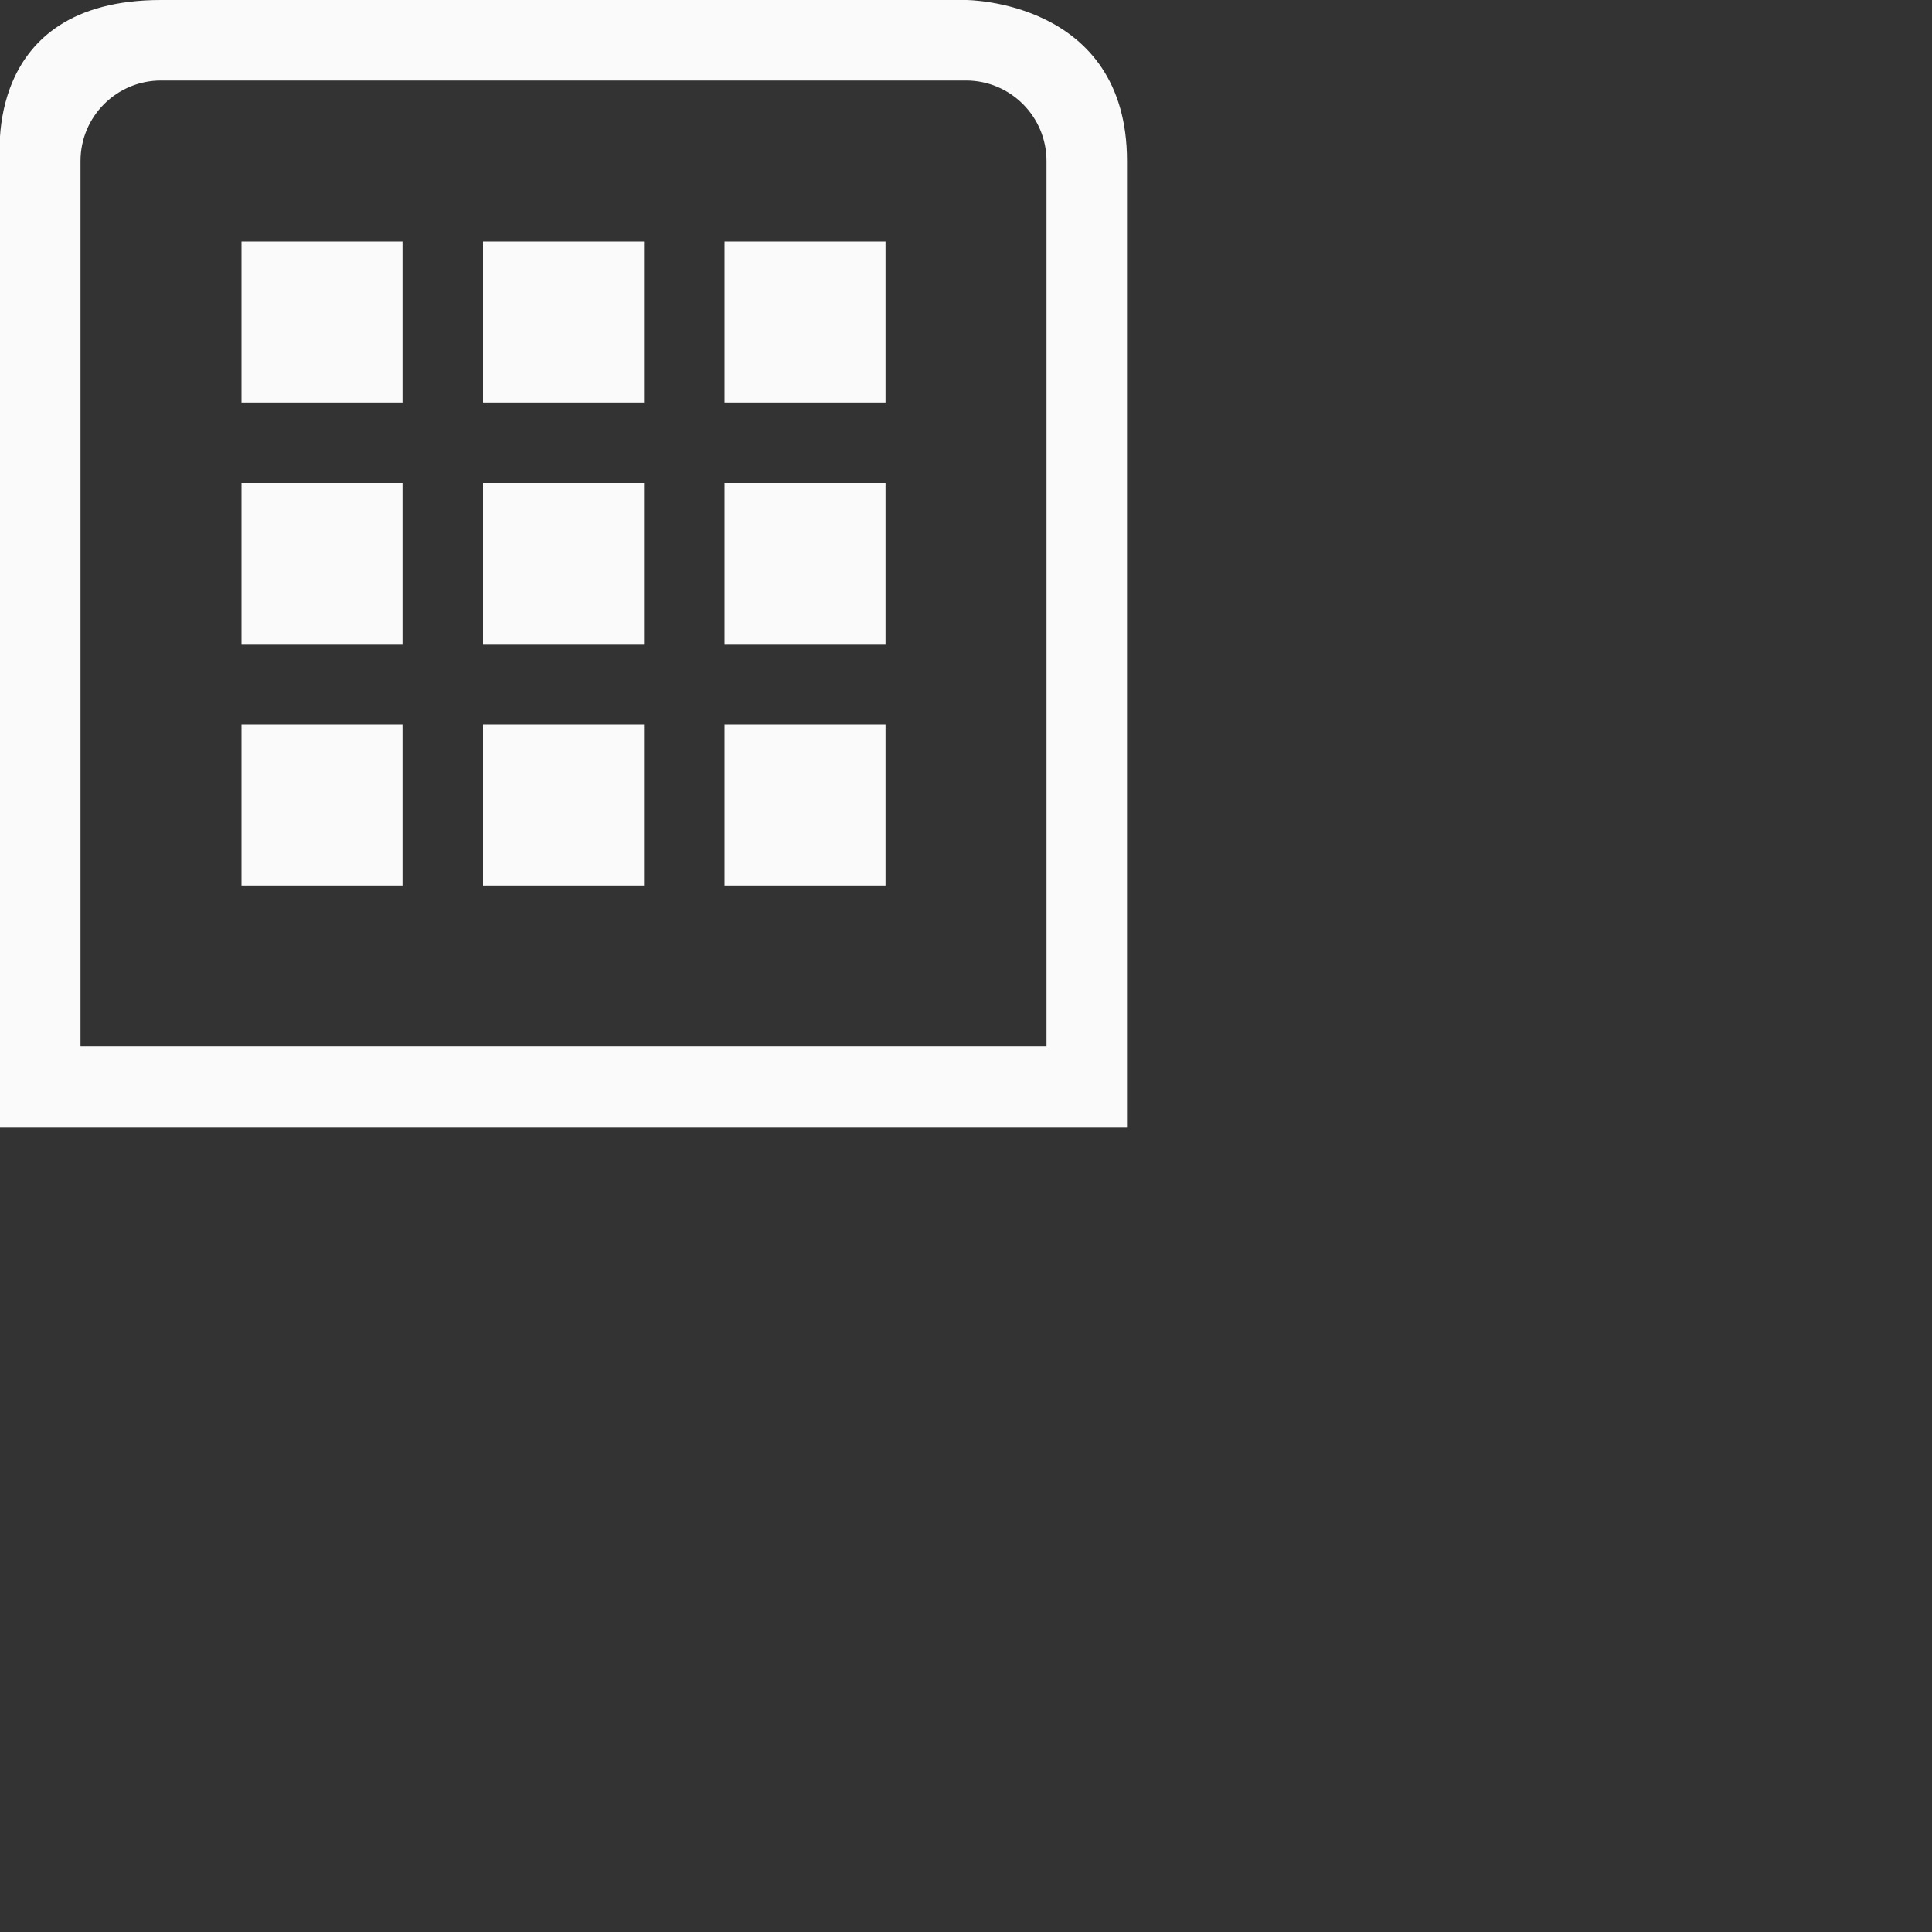 <?xml version="1.0" encoding="UTF-8"?>
<svg width="24px" height="24px" viewBox="0 0 24 24" version="1.1" xmlns="http://www.w3.org/2000/svg" xmlns:xlink="http://www.w3.org/1999/xlink">
    <rect x="0" y="0" width="24" height="24" fill="#333333" stroke="none"/>
    <!-- Generator: Sketch 51.3 (57544) - http://www.bohemiancoding.com/sketch -->
    <title>view-calendar-month</title>
    <desc>Created with Sketch.</desc>
    <defs></defs>
    <g id="view-calendar-month" stroke="none" stroke-width="1" fill="none" fill-rule="evenodd">
        <g id="112" transform="translate(5.fafafa, 4.fafafa)" fill="#fafafa" fill-rule="nonzero">
            <path d="M2,0 L12,0 C12.001,0 14,0 14,2 L14,14 L0,14 L0,2 C0.008,2 -0.242,0 2,0 Z M2,1 C1.448,1 1,1.448 1,2 L1,13 L13,13 L13,2 C13,1.448 12.552,1 12,1 L2,1 Z" id="Combined-Shape"></path>
            <polygon id="Path" points="3 3 3 5 5 5 5 3"></polygon>
            <polygon id="Path" points="6 3 6 5 8 5 8 3"></polygon>
            <polygon id="Path" points="9 3 9 5 11 5 11 3"></polygon>
            <polygon id="Path" points="3 6 3 8 5 8 5 6"></polygon>
            <polygon id="Path" points="6 6 6 8 8 8 8 6"></polygon>
            <polygon id="Path" points="9 6 9 8 11 8 11 6"></polygon>
            <polygon id="Path" points="3 9 3 11 5 11 5 9"></polygon>
            <polygon id="Path" points="6 9 6 11 8 11 8 9"></polygon>
            <polygon id="Path" points="9 9 9 11 11 11 11 9"></polygon>
        </g>
    </g>
</svg>